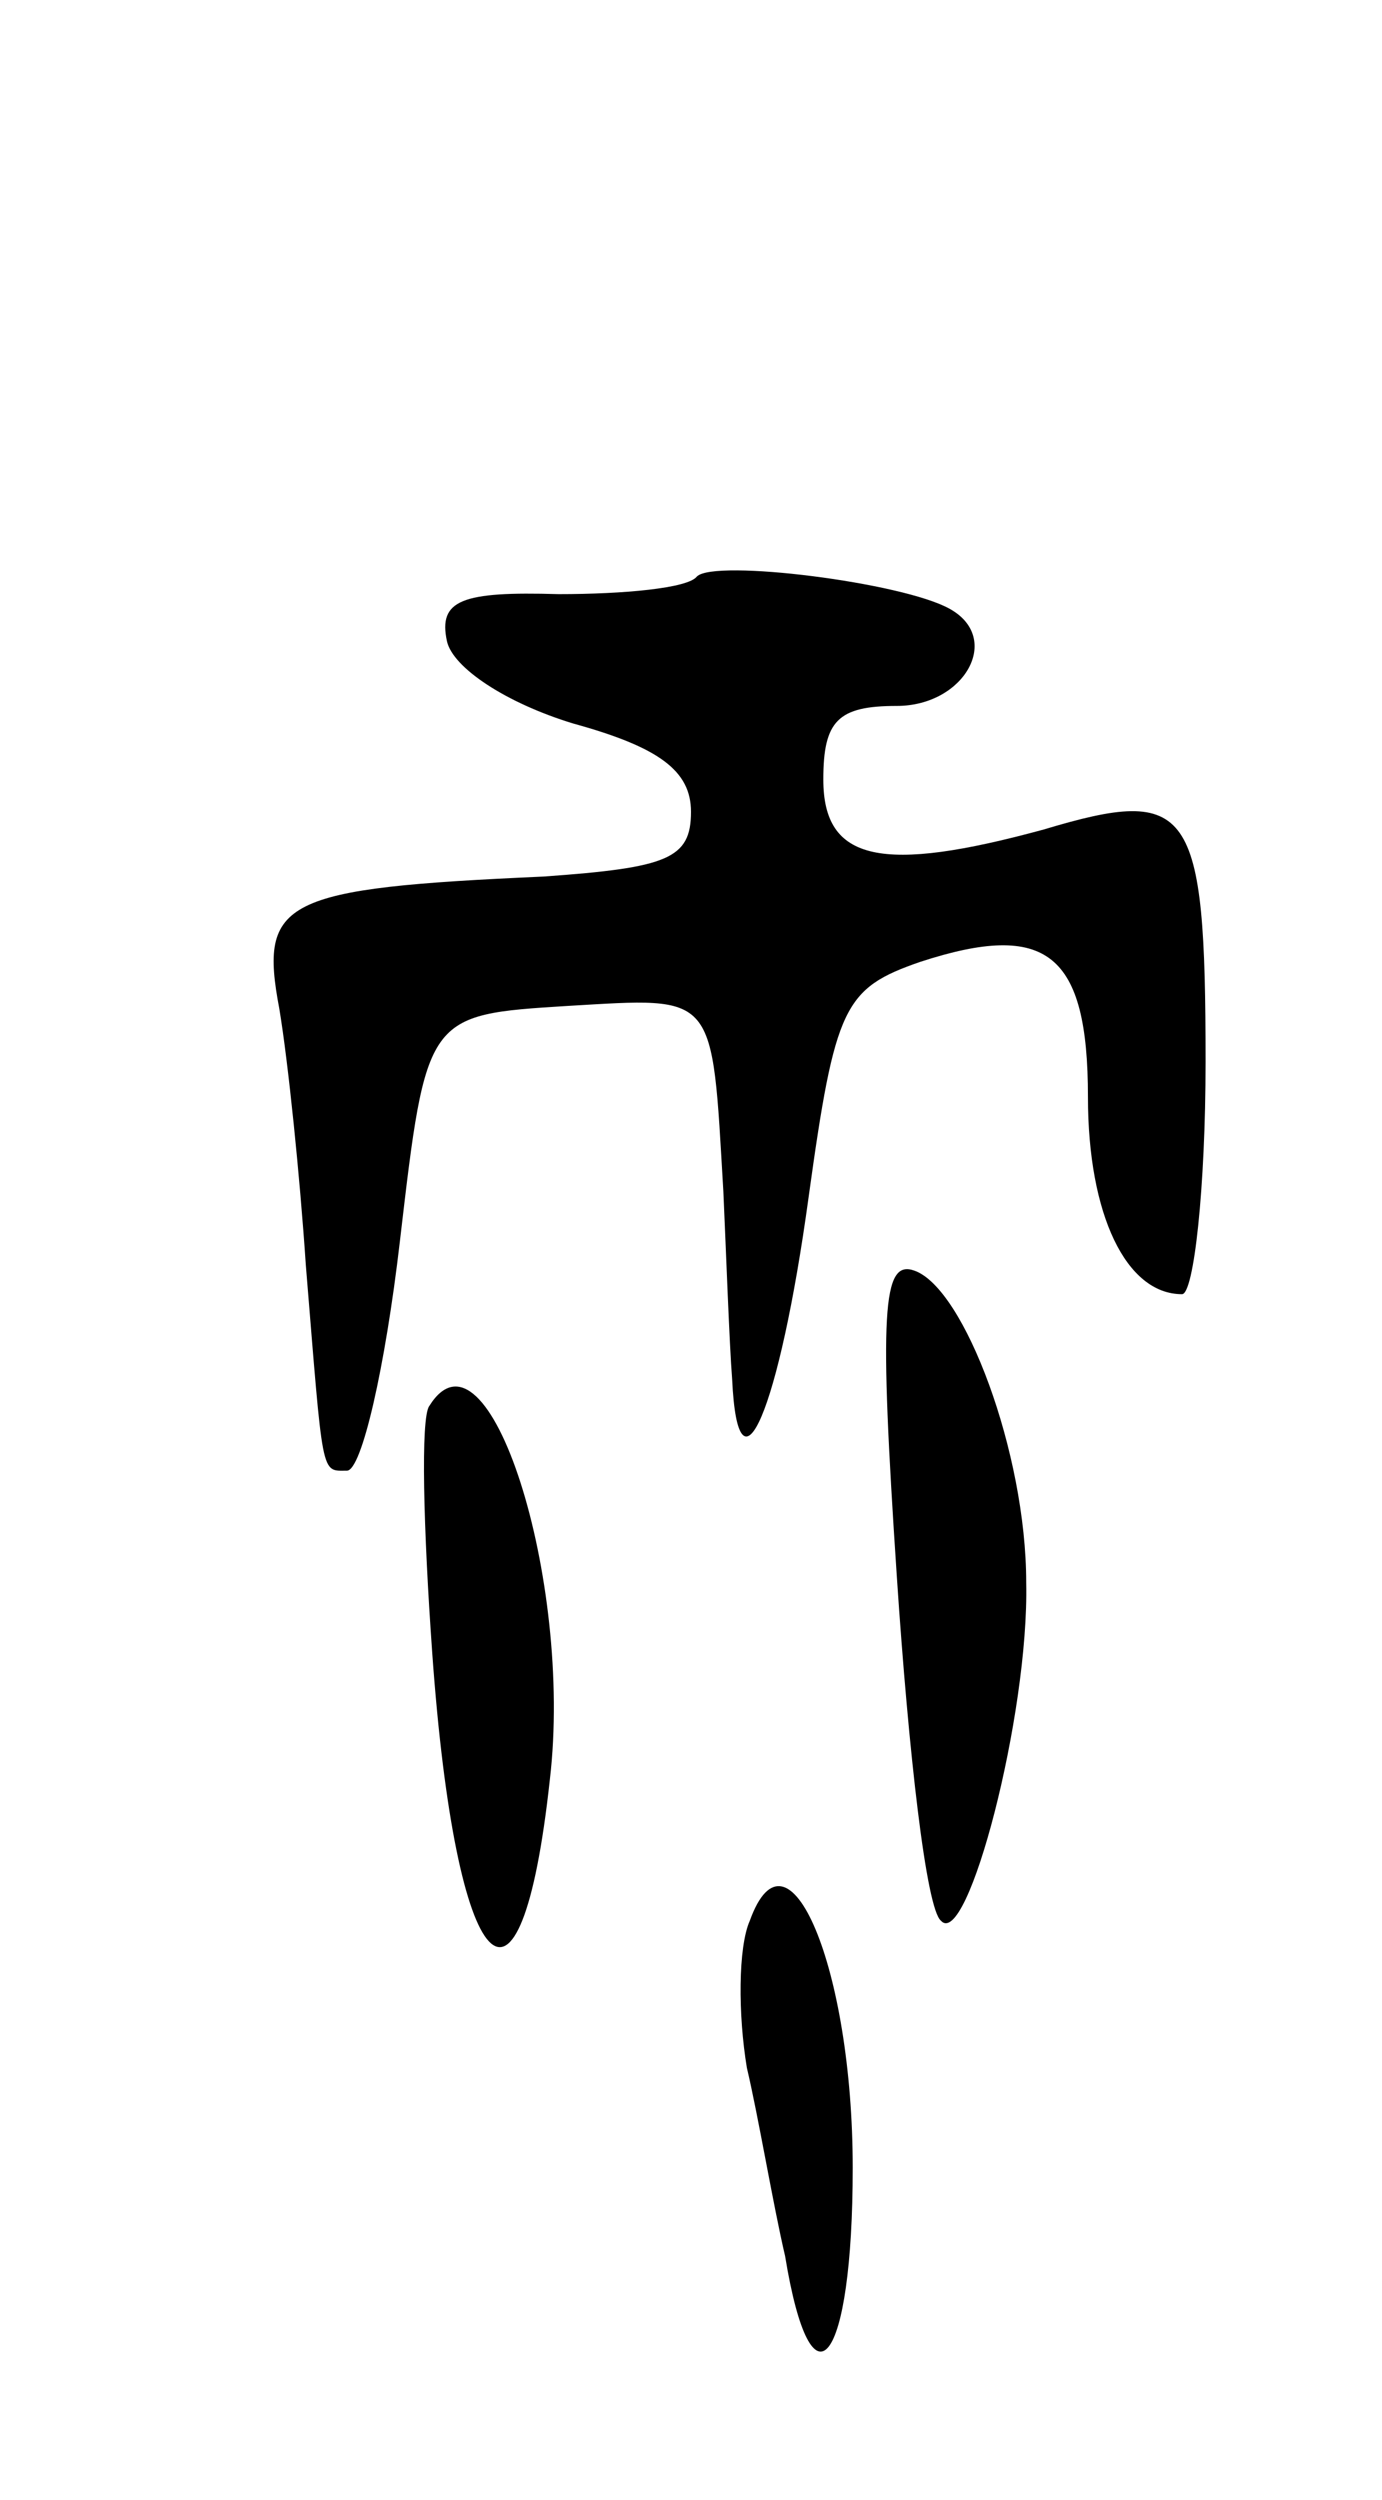 <svg version="1.0" xmlns="http://www.w3.org/2000/svg"
 width="47pt" height="85pt" viewBox="0 0 47 85"
 preserveAspectRatio="xMidYMid meet">
<g transform="translate(0,85) scale(0.1,-0.1)"
fill="#000000" stroke="none">
<path d="M237 654 c-3 -4 -25 -6 -47 -6 -33 1 -41 -2 -38 -16 2 -9 20 -21 43
-28 29 -8 40 -16 40 -30 0 -16 -8 -19 -50 -22 -89 -4 -97 -8 -90 -45 3 -18 7
-57 9 -87 6 -73 5 -70 14 -70 5 0 13 35 18 78 9 77 9 77 57 80 51 3 49 5 53
-63 1 -22 2 -51 3 -64 2 -43 16 -11 26 62 9 65 12 71 38 80 43 14 57 3 57 -46
0 -40 13 -67 32 -67 4 0 8 36 8 79 0 87 -5 94 -55 79 -55 -15 -75 -11 -75 17
0 20 5 25 25 25 23 0 36 23 18 33 -16 9 -80 17 -86 11z"/>
<path d="M305 314 c4 -60 10 -113 15 -117 9 -10 30 70 29 115 0 44 -21 100
-38 106 -11 4 -12 -14 -6 -104z"/>
<path d="M146 372 c-3 -4 -2 -42 1 -84 8 -112 30 -135 40 -43 8 68 -21 159
-41 127z"/>
<path d="M255 197 c-4 -9 -4 -32 -1 -50 4 -17 9 -47 13 -64 9 -55 23 -37 23
30 0 68 -22 120 -35 84z"/>
</g>
</svg>
